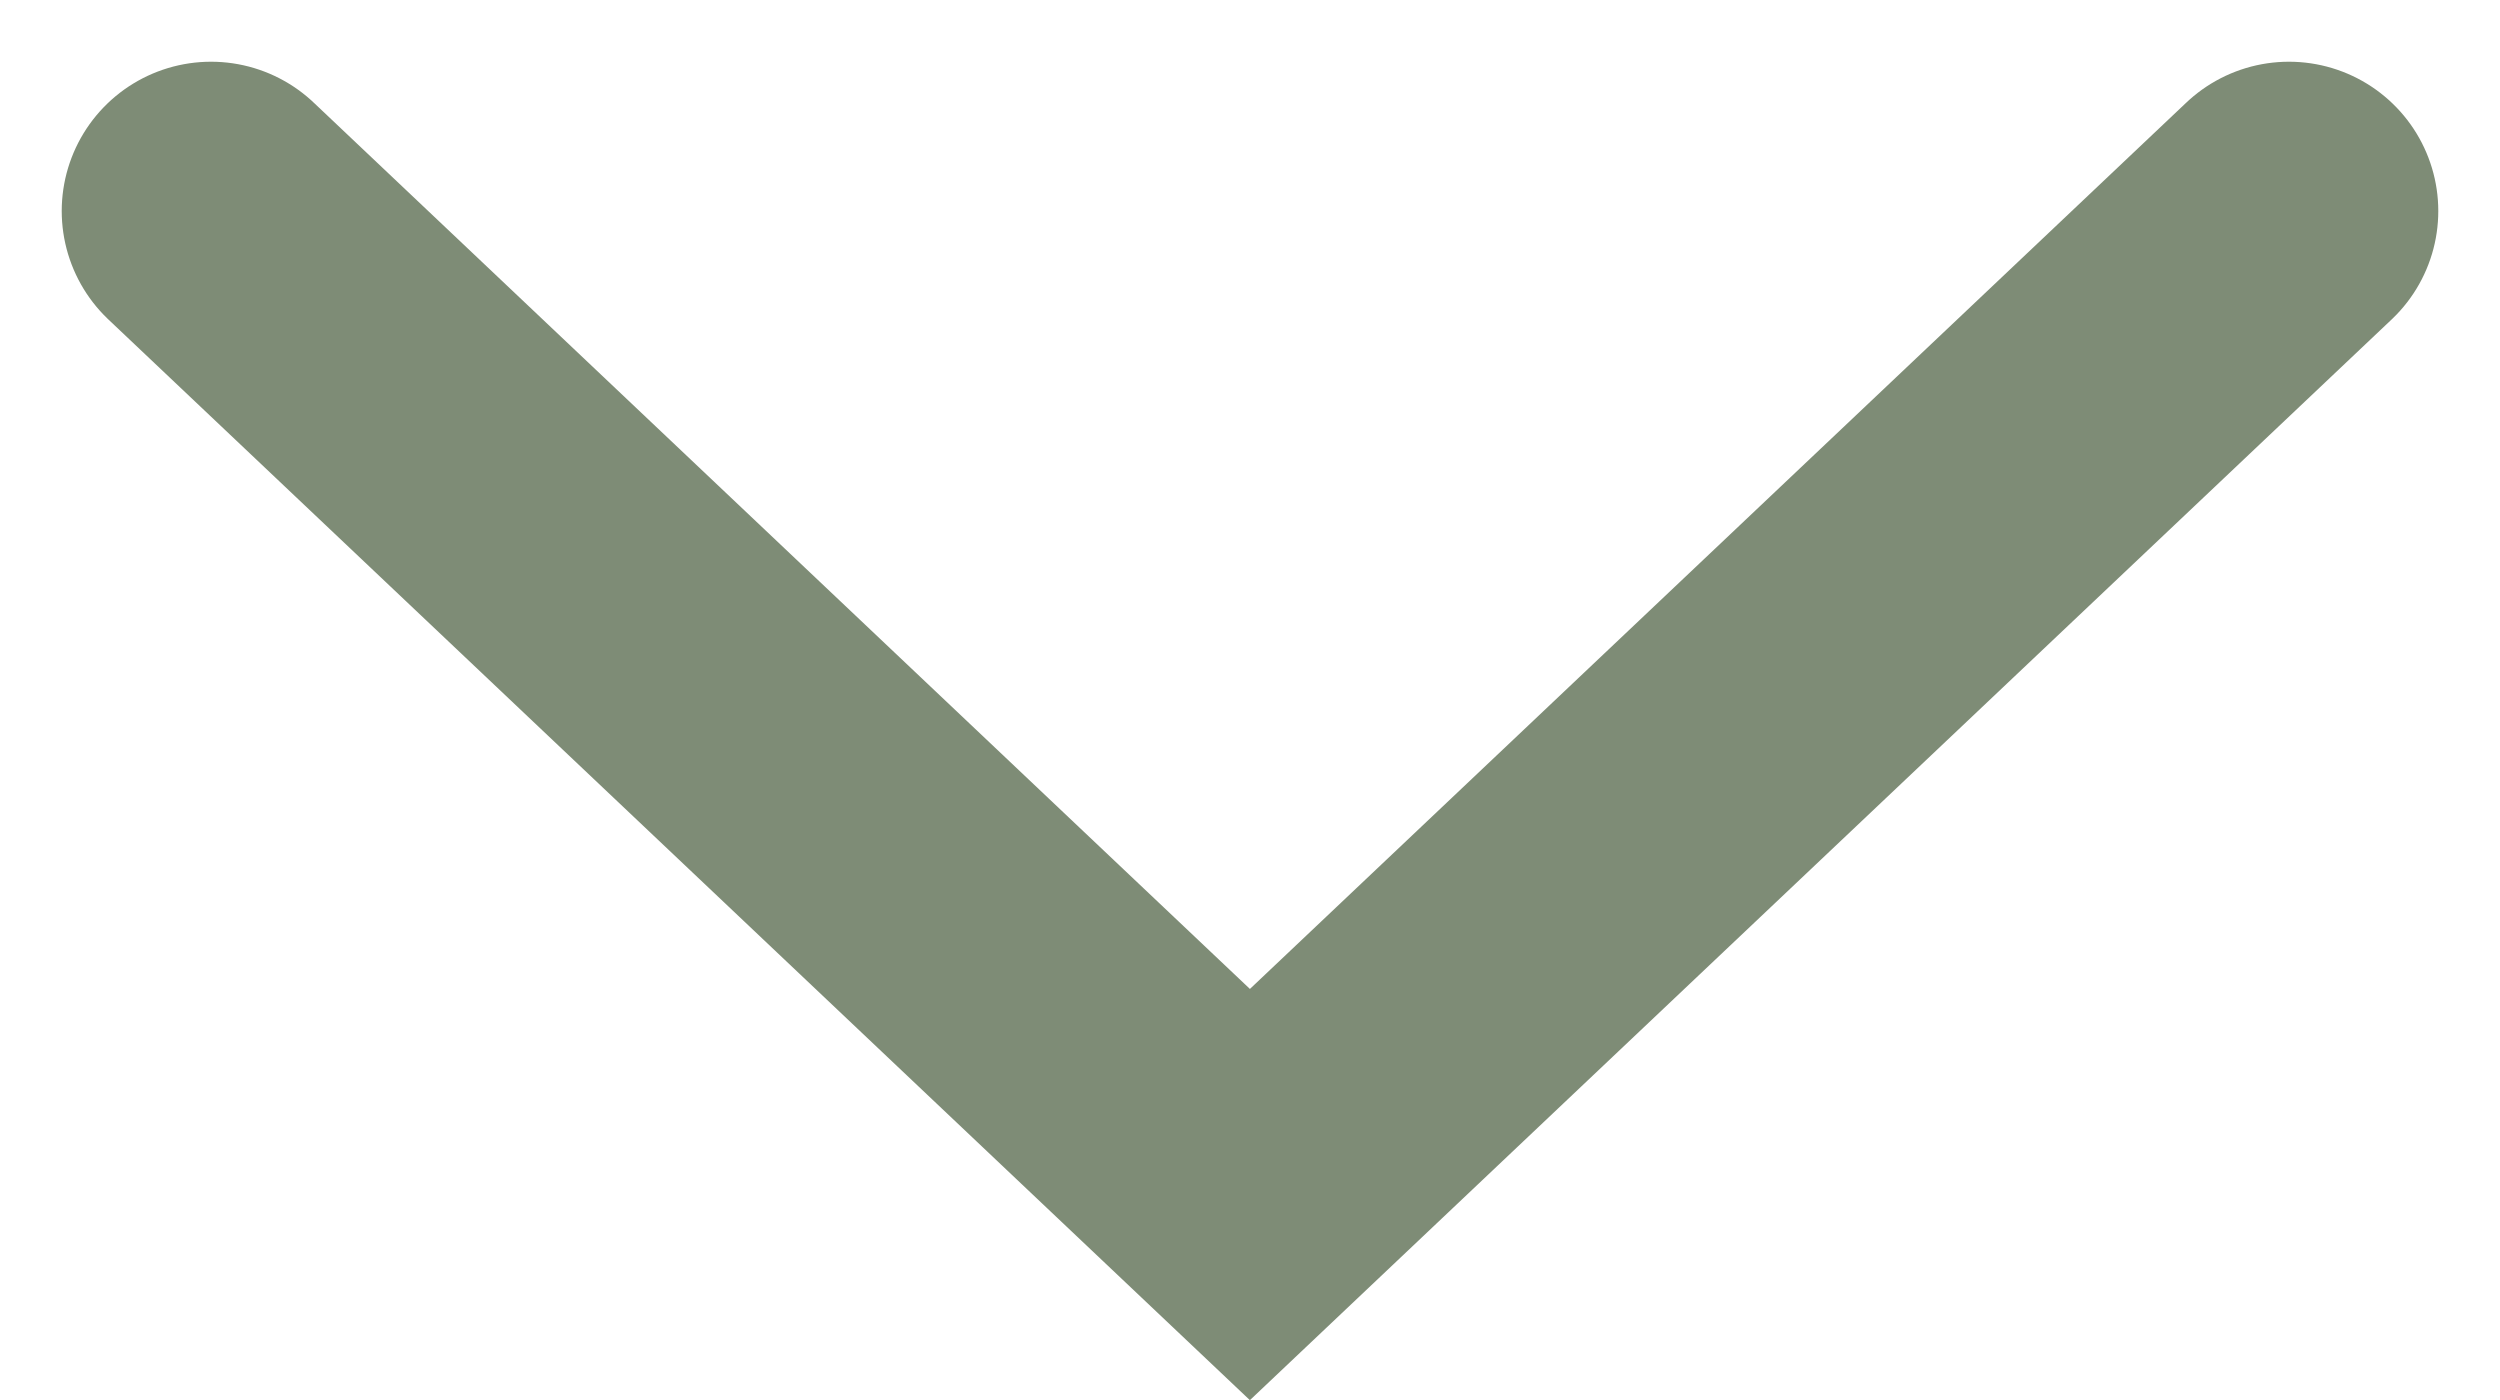 <svg xmlns="http://www.w3.org/2000/svg" width="12.557" height="7.033" viewBox="0 0 12.557 7.033">
  <path id="arr-collapse" d="M10.437,0,5.218,4.94,0,0" transform="translate(1.06 1.06)" fill="none" stroke="#7e8c76" stroke-linecap="round" stroke-width="1.5"/>
</svg>
